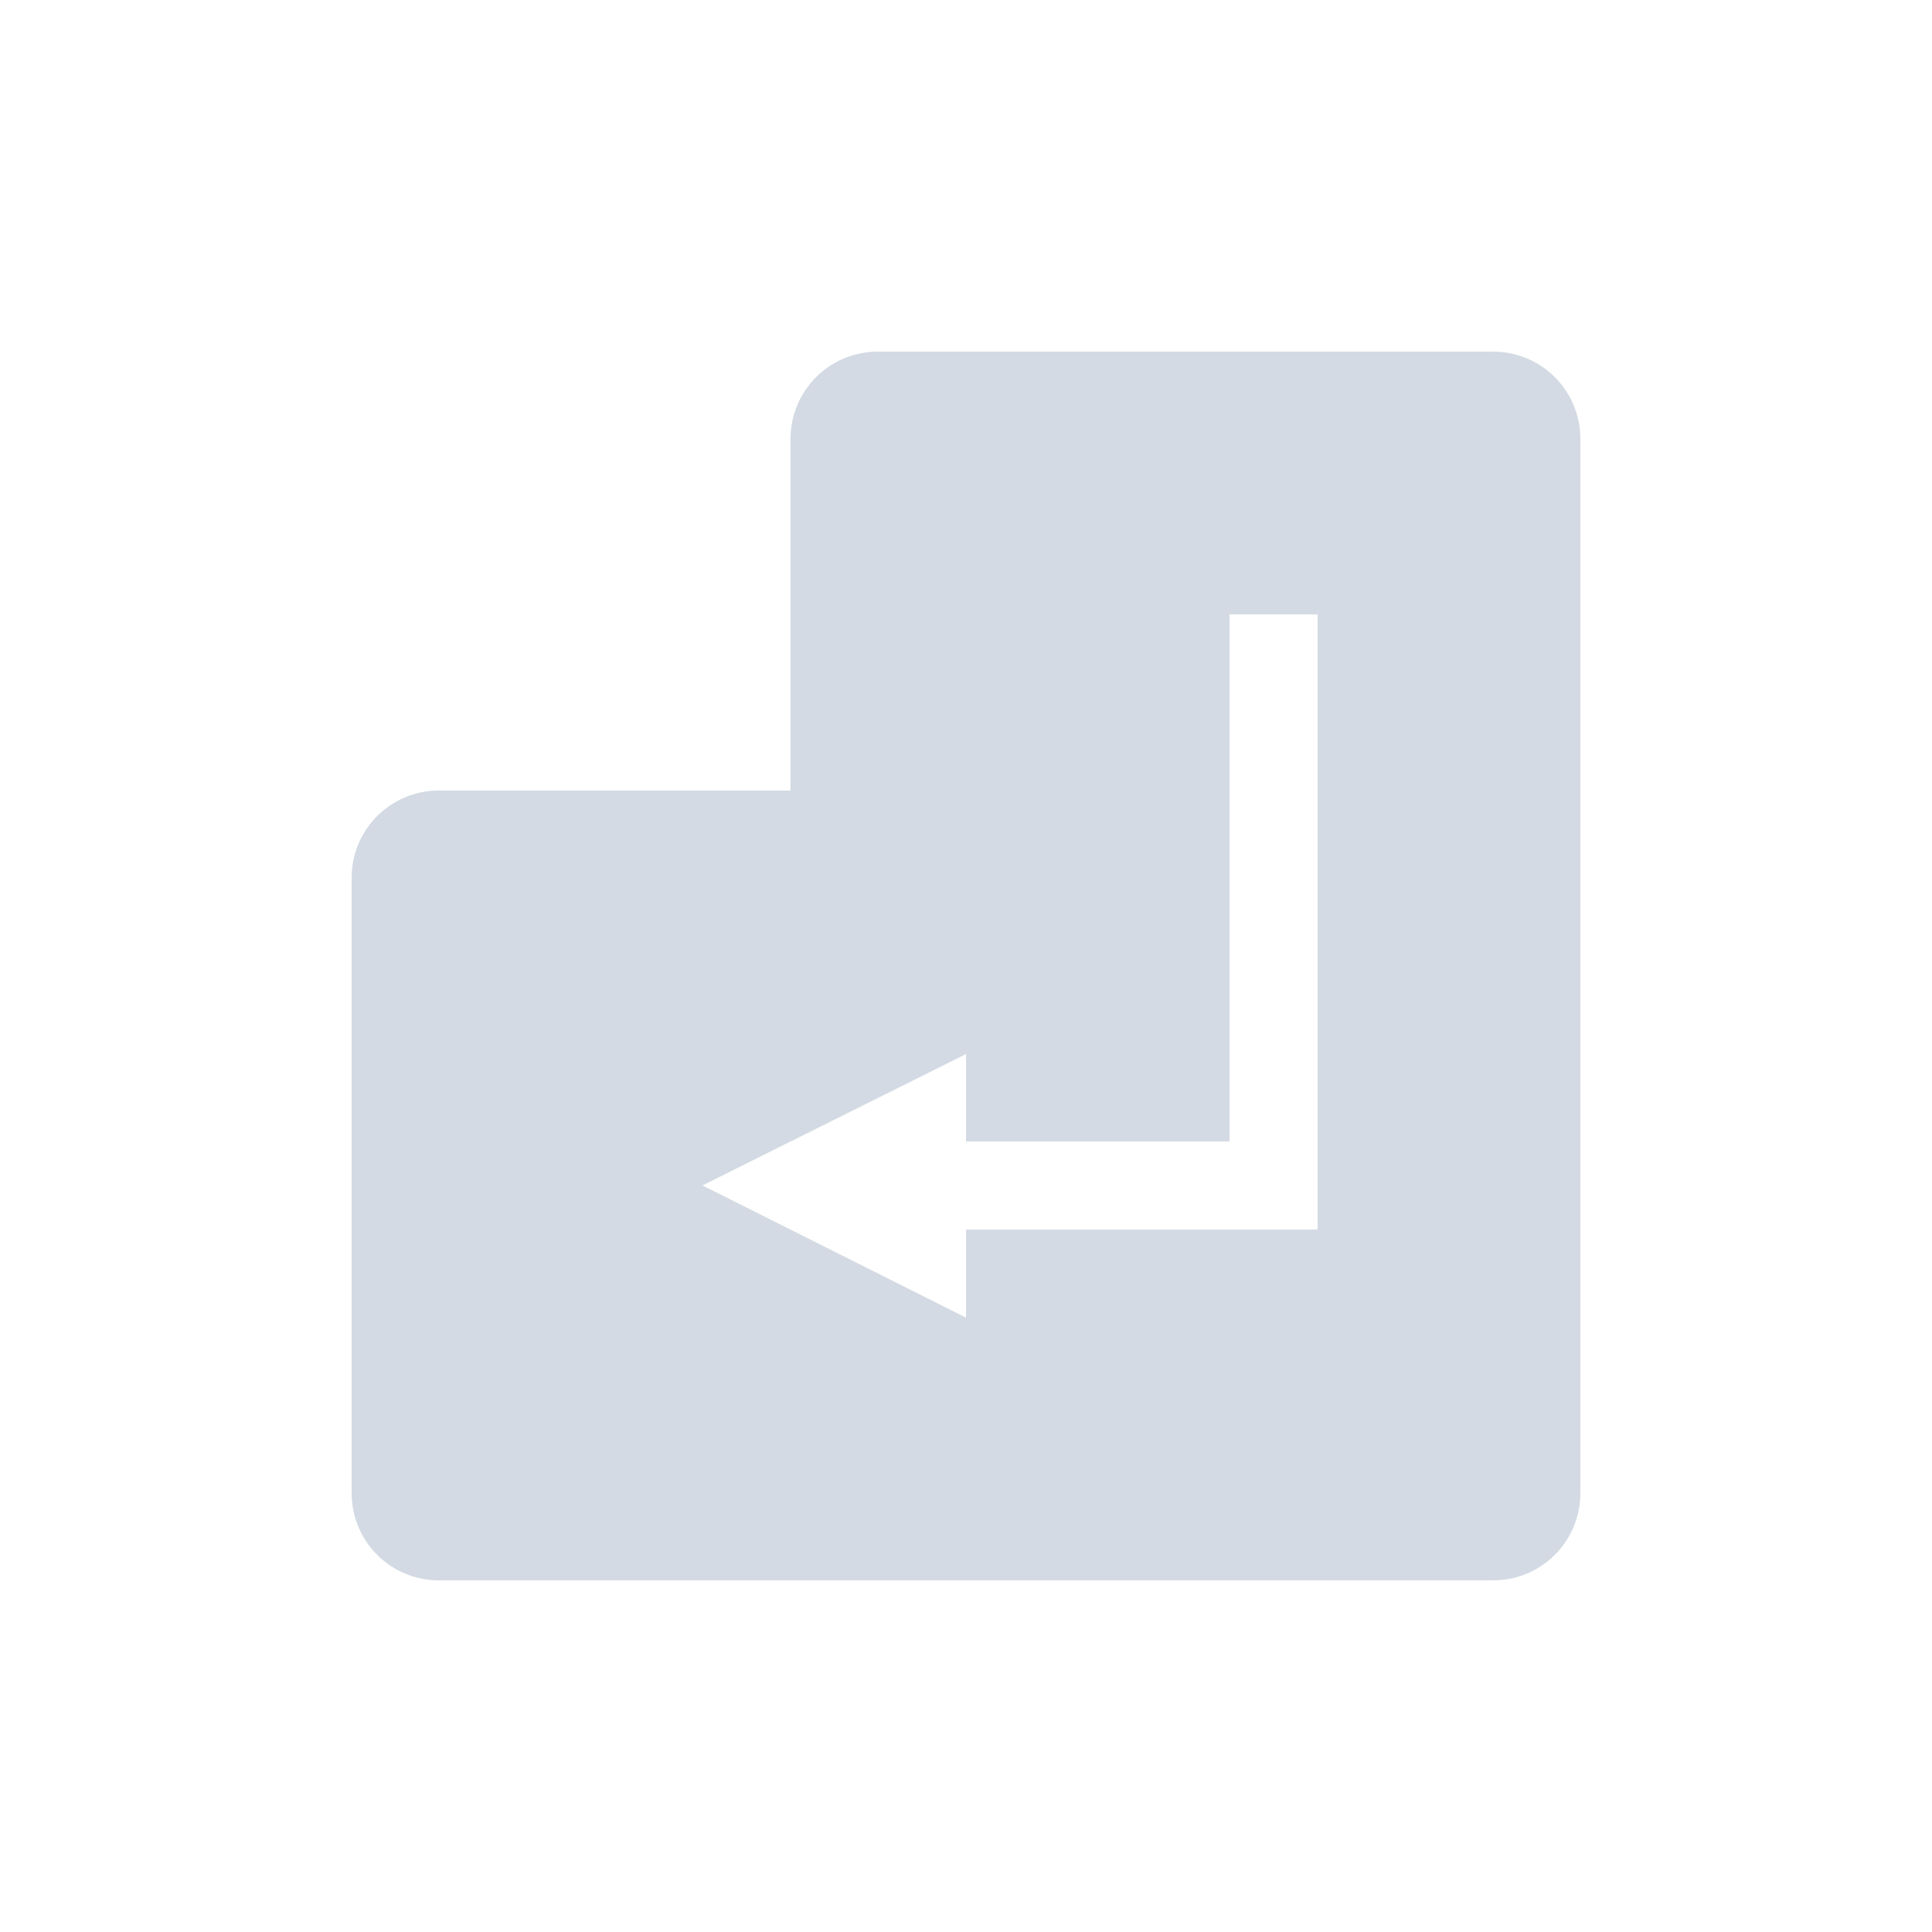 <?xml version="1.0" encoding="UTF-8"?>
<svg xmlns="http://www.w3.org/2000/svg" xmlns:xlink="http://www.w3.org/1999/xlink" width="12pt" height="12pt" viewBox="0 0 12 12" version="1.1">
<g id="surface1">
<path style=" stroke:none;fill-rule:nonzero;fill:rgb(82.745%,85.49%,89.02%);fill-opacity:1;" d="M 5.453 2.184 C 5.152 2.184 4.91 2.426 4.91 2.727 L 4.91 4.91 L 2.727 4.91 C 2.426 4.91 2.184 5.152 2.184 5.453 L 2.184 9.273 C 2.184 9.574 2.426 9.816 2.727 9.816 L 9.273 9.816 C 9.574 9.816 9.816 9.574 9.816 9.273 L 9.816 2.727 C 9.816 2.426 9.574 2.184 9.273 2.184 Z M 7.637 3.816 L 8.184 3.816 L 8.184 7.637 L 6 7.637 L 6 8.184 L 4.363 7.363 L 6 6.547 L 6 7.09 L 7.637 7.09 Z M 7.637 3.816 "/>
</g>
</svg>

